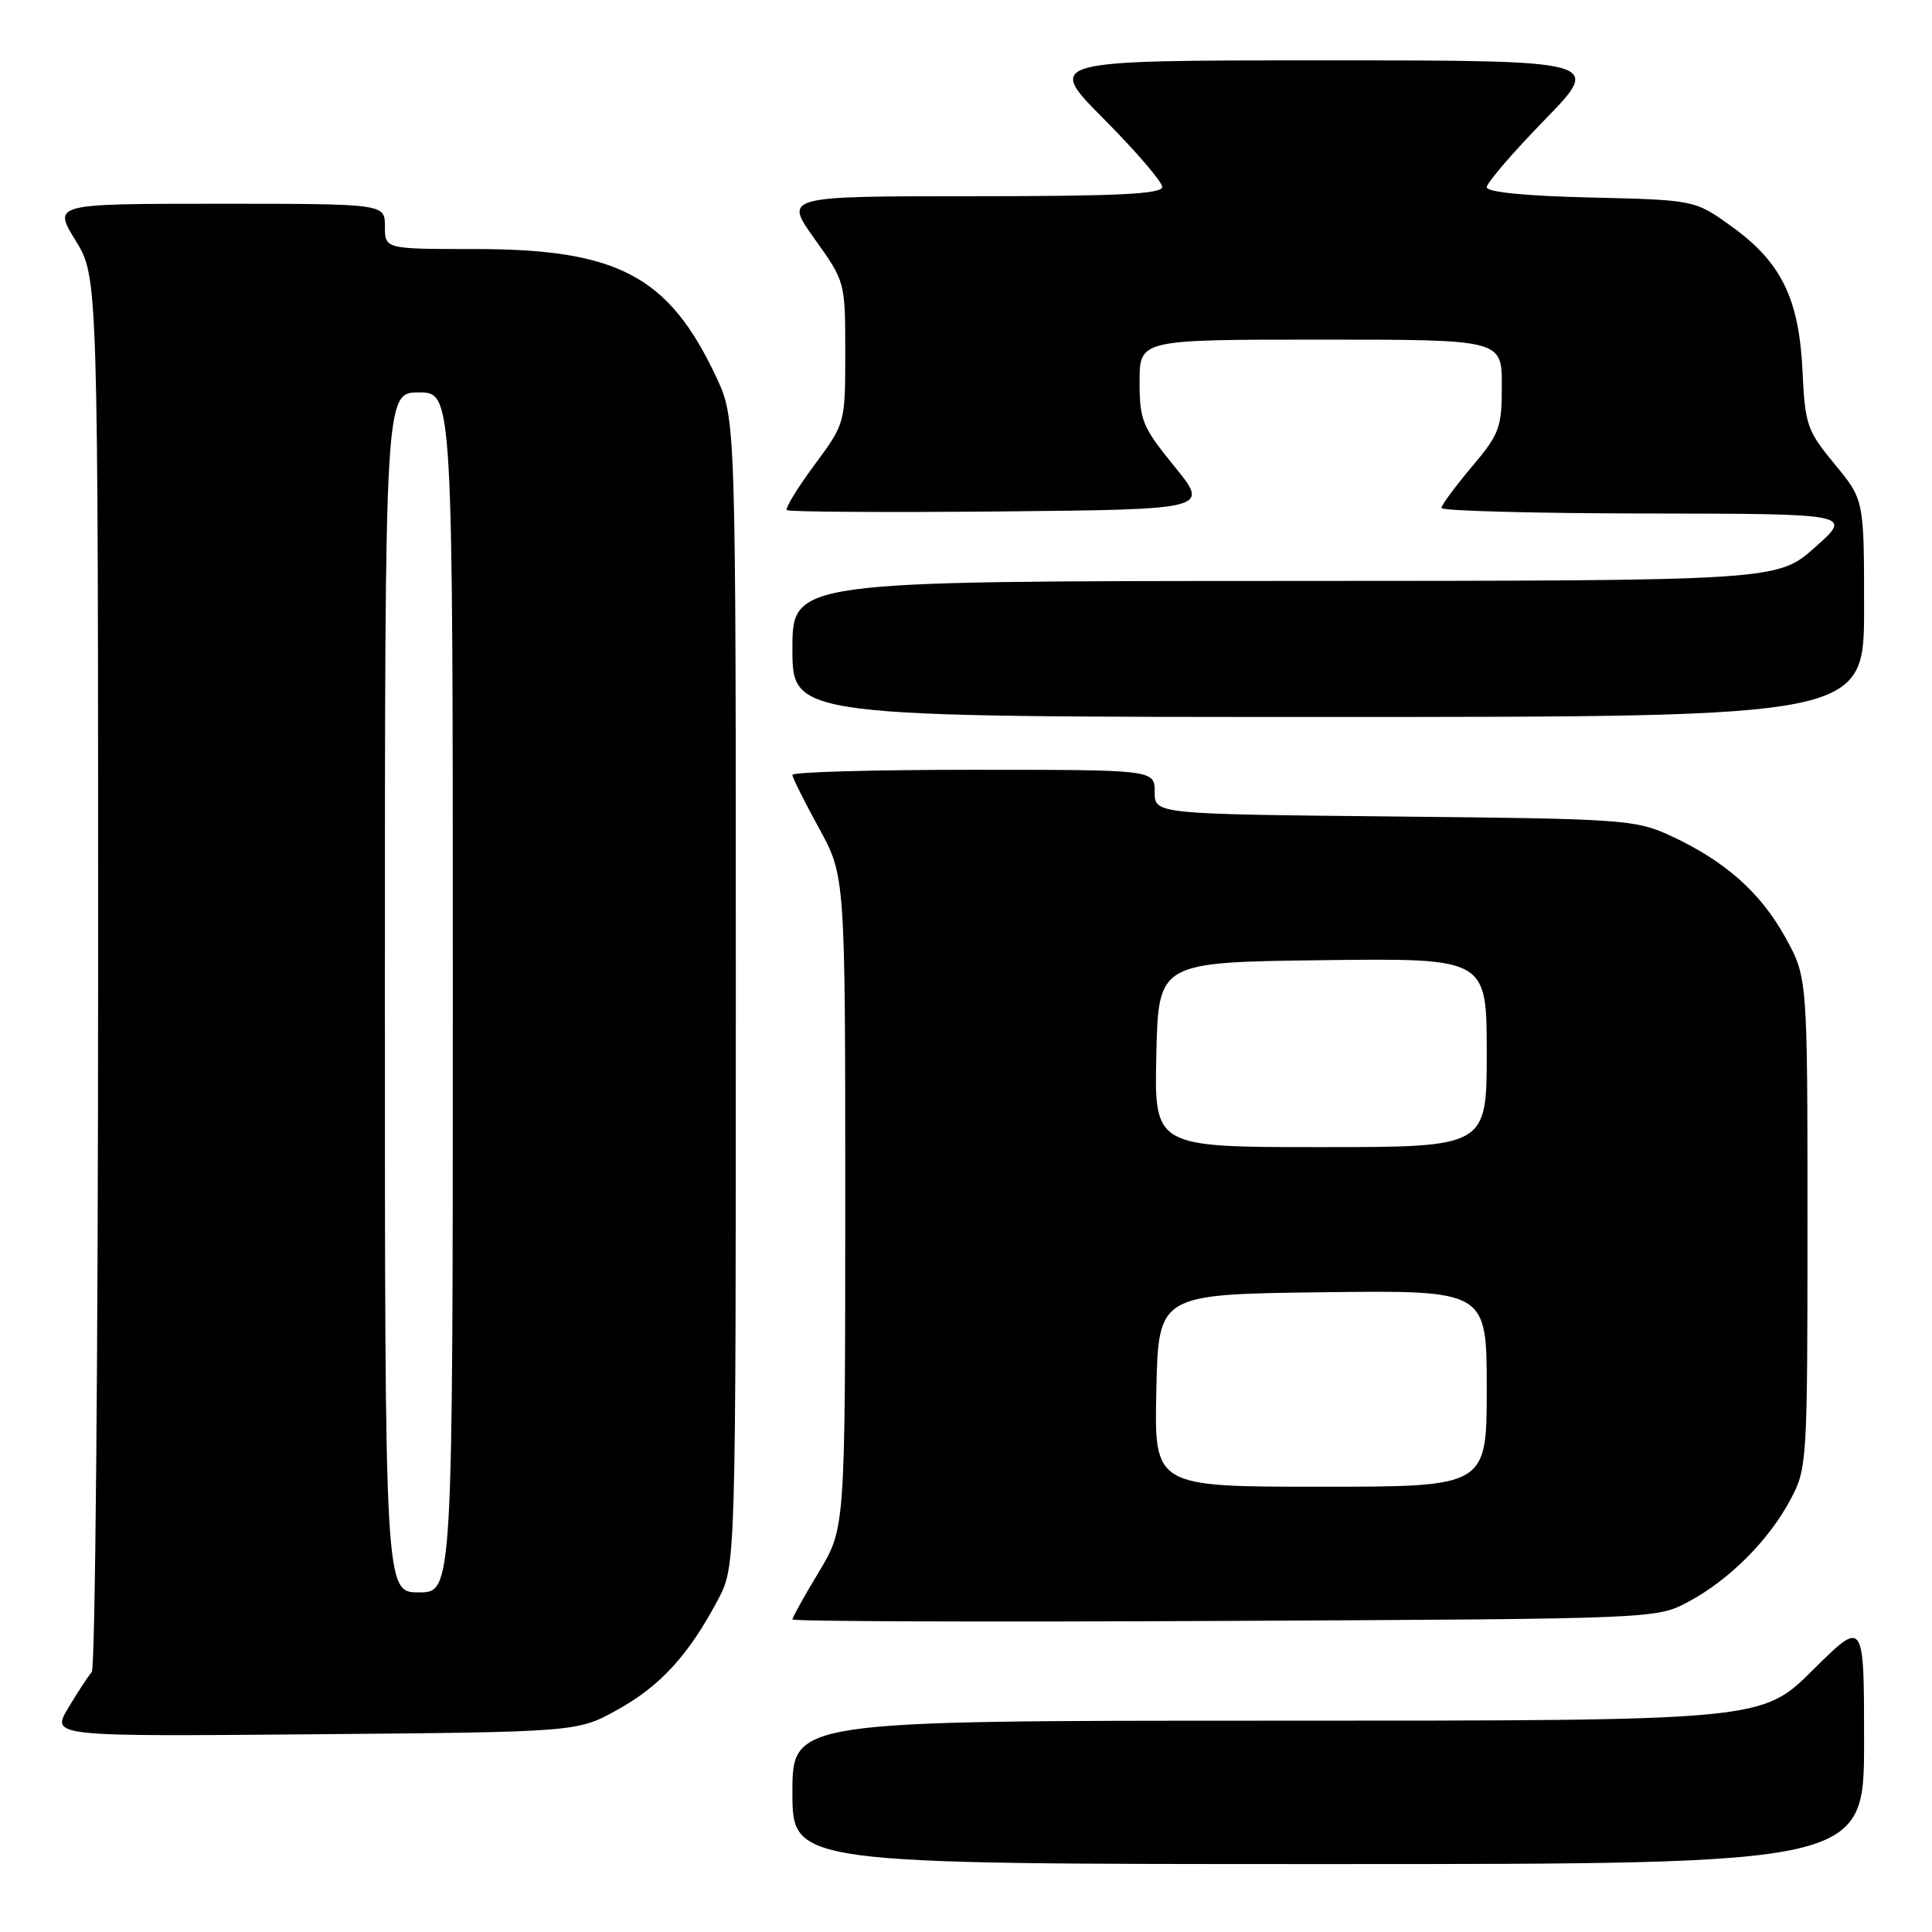 <?xml version="1.0" encoding="UTF-8" standalone="no"?>
<!DOCTYPE svg PUBLIC "-//W3C//DTD SVG 1.1//EN" "http://www.w3.org/Graphics/SVG/1.1/DTD/svg11.dtd" >
<svg xmlns="http://www.w3.org/2000/svg" xmlns:xlink="http://www.w3.org/1999/xlink" version="1.1" viewBox="0 0 256 256">
 <g >
 <path fill="currentColor"
d=" M 247.00 230.78 C 247.00 214.55 247.00 214.55 240.22 221.28 C 233.45 228.00 233.45 228.00 169.22 228.00 C 105.00 228.00 105.00 228.00 105.00 237.50 C 105.00 247.00 105.00 247.00 176.00 247.00 C 247.00 247.00 247.00 247.00 247.00 230.78 Z  M 81.82 226.55 C 87.49 223.41 91.26 219.29 95.12 212.00 C 97.50 207.50 97.50 207.50 97.50 131.50 C 97.50 55.50 97.50 55.50 94.90 49.95 C 88.62 36.58 81.89 33.00 62.96 33.00 C 51.00 33.00 51.00 33.00 51.00 30.00 C 51.00 27.00 51.00 27.00 29.01 27.00 C 7.02 27.00 7.02 27.00 10.01 31.86 C 13.00 36.72 13.00 36.72 13.00 128.66 C 13.00 179.23 12.62 221.03 12.16 221.55 C 11.70 222.07 10.30 224.21 9.05 226.30 C 6.78 230.10 6.78 230.10 41.64 229.80 C 76.50 229.50 76.50 229.50 81.82 226.55 Z  M 223.72 212.24 C 229.11 209.37 234.37 204.11 237.24 198.72 C 239.45 194.59 239.50 193.82 239.50 162.00 C 239.50 129.50 239.50 129.50 236.55 124.18 C 233.26 118.23 228.53 114.05 221.33 110.73 C 216.71 108.60 215.13 108.49 184.75 108.19 C 153.00 107.87 153.00 107.87 153.00 104.94 C 153.00 102.00 153.00 102.00 129.00 102.00 C 115.80 102.00 105.00 102.30 105.00 102.67 C 105.00 103.03 106.58 106.20 108.50 109.70 C 112.00 116.07 112.00 116.07 112.00 159.28 C 111.99 202.50 111.99 202.50 108.50 208.30 C 106.57 211.49 105.00 214.32 105.00 214.58 C 105.00 214.85 130.76 214.94 162.25 214.78 C 219.50 214.50 219.50 214.50 223.72 212.24 Z  M 247.00 80.61 C 247.00 66.22 247.00 66.22 243.10 61.50 C 239.44 57.07 239.18 56.32 238.84 49.14 C 238.39 39.57 236.02 34.73 229.44 30.00 C 224.57 26.50 224.57 26.50 210.79 26.17 C 202.12 25.97 197.00 25.46 197.00 24.81 C 197.00 24.24 200.45 20.22 204.67 15.89 C 212.35 8.00 212.35 8.00 175.45 8.00 C 138.55 8.00 138.55 8.00 146.27 15.77 C 150.52 20.05 154.00 24.10 154.00 24.77 C 154.00 25.71 148.08 26.00 128.94 26.00 C 103.89 26.00 103.89 26.00 107.94 31.66 C 111.99 37.32 112.00 37.34 112.00 46.71 C 112.00 56.09 112.00 56.09 107.91 61.62 C 105.66 64.66 104.02 67.35 104.26 67.59 C 104.50 67.83 117.20 67.91 132.48 67.77 C 160.26 67.50 160.26 67.50 155.63 61.82 C 151.36 56.57 151.00 55.70 151.00 50.57 C 151.00 45.00 151.00 45.00 175.00 45.00 C 199.00 45.00 199.00 45.00 199.00 51.07 C 199.00 56.70 198.71 57.49 195.00 61.88 C 192.80 64.49 191.00 66.94 191.00 67.31 C 191.00 67.69 203.26 68.02 218.25 68.04 C 245.50 68.08 245.50 68.08 240.50 72.52 C 235.50 76.96 235.50 76.96 170.25 76.98 C 105.00 77.00 105.00 77.00 105.00 86.00 C 105.00 95.00 105.00 95.00 176.00 95.00 C 247.00 95.00 247.00 95.00 247.00 80.61 Z  M 51.00 131.50 C 51.00 52.00 51.00 52.00 55.50 52.00 C 60.00 52.00 60.00 52.00 60.00 131.50 C 60.00 211.00 60.00 211.00 55.50 211.00 C 51.00 211.00 51.00 211.00 51.00 131.50 Z  M 153.22 184.25 C 153.50 171.50 153.50 171.50 175.25 171.23 C 197.00 170.96 197.00 170.96 197.00 183.98 C 197.00 197.00 197.00 197.00 174.97 197.00 C 152.94 197.00 152.94 197.00 153.22 184.25 Z  M 153.22 139.75 C 153.50 127.50 153.50 127.50 175.25 127.23 C 197.00 126.96 197.00 126.96 197.00 139.48 C 197.00 152.00 197.00 152.00 174.97 152.00 C 152.94 152.00 152.94 152.00 153.22 139.75 Z "/>
</g>
</svg>